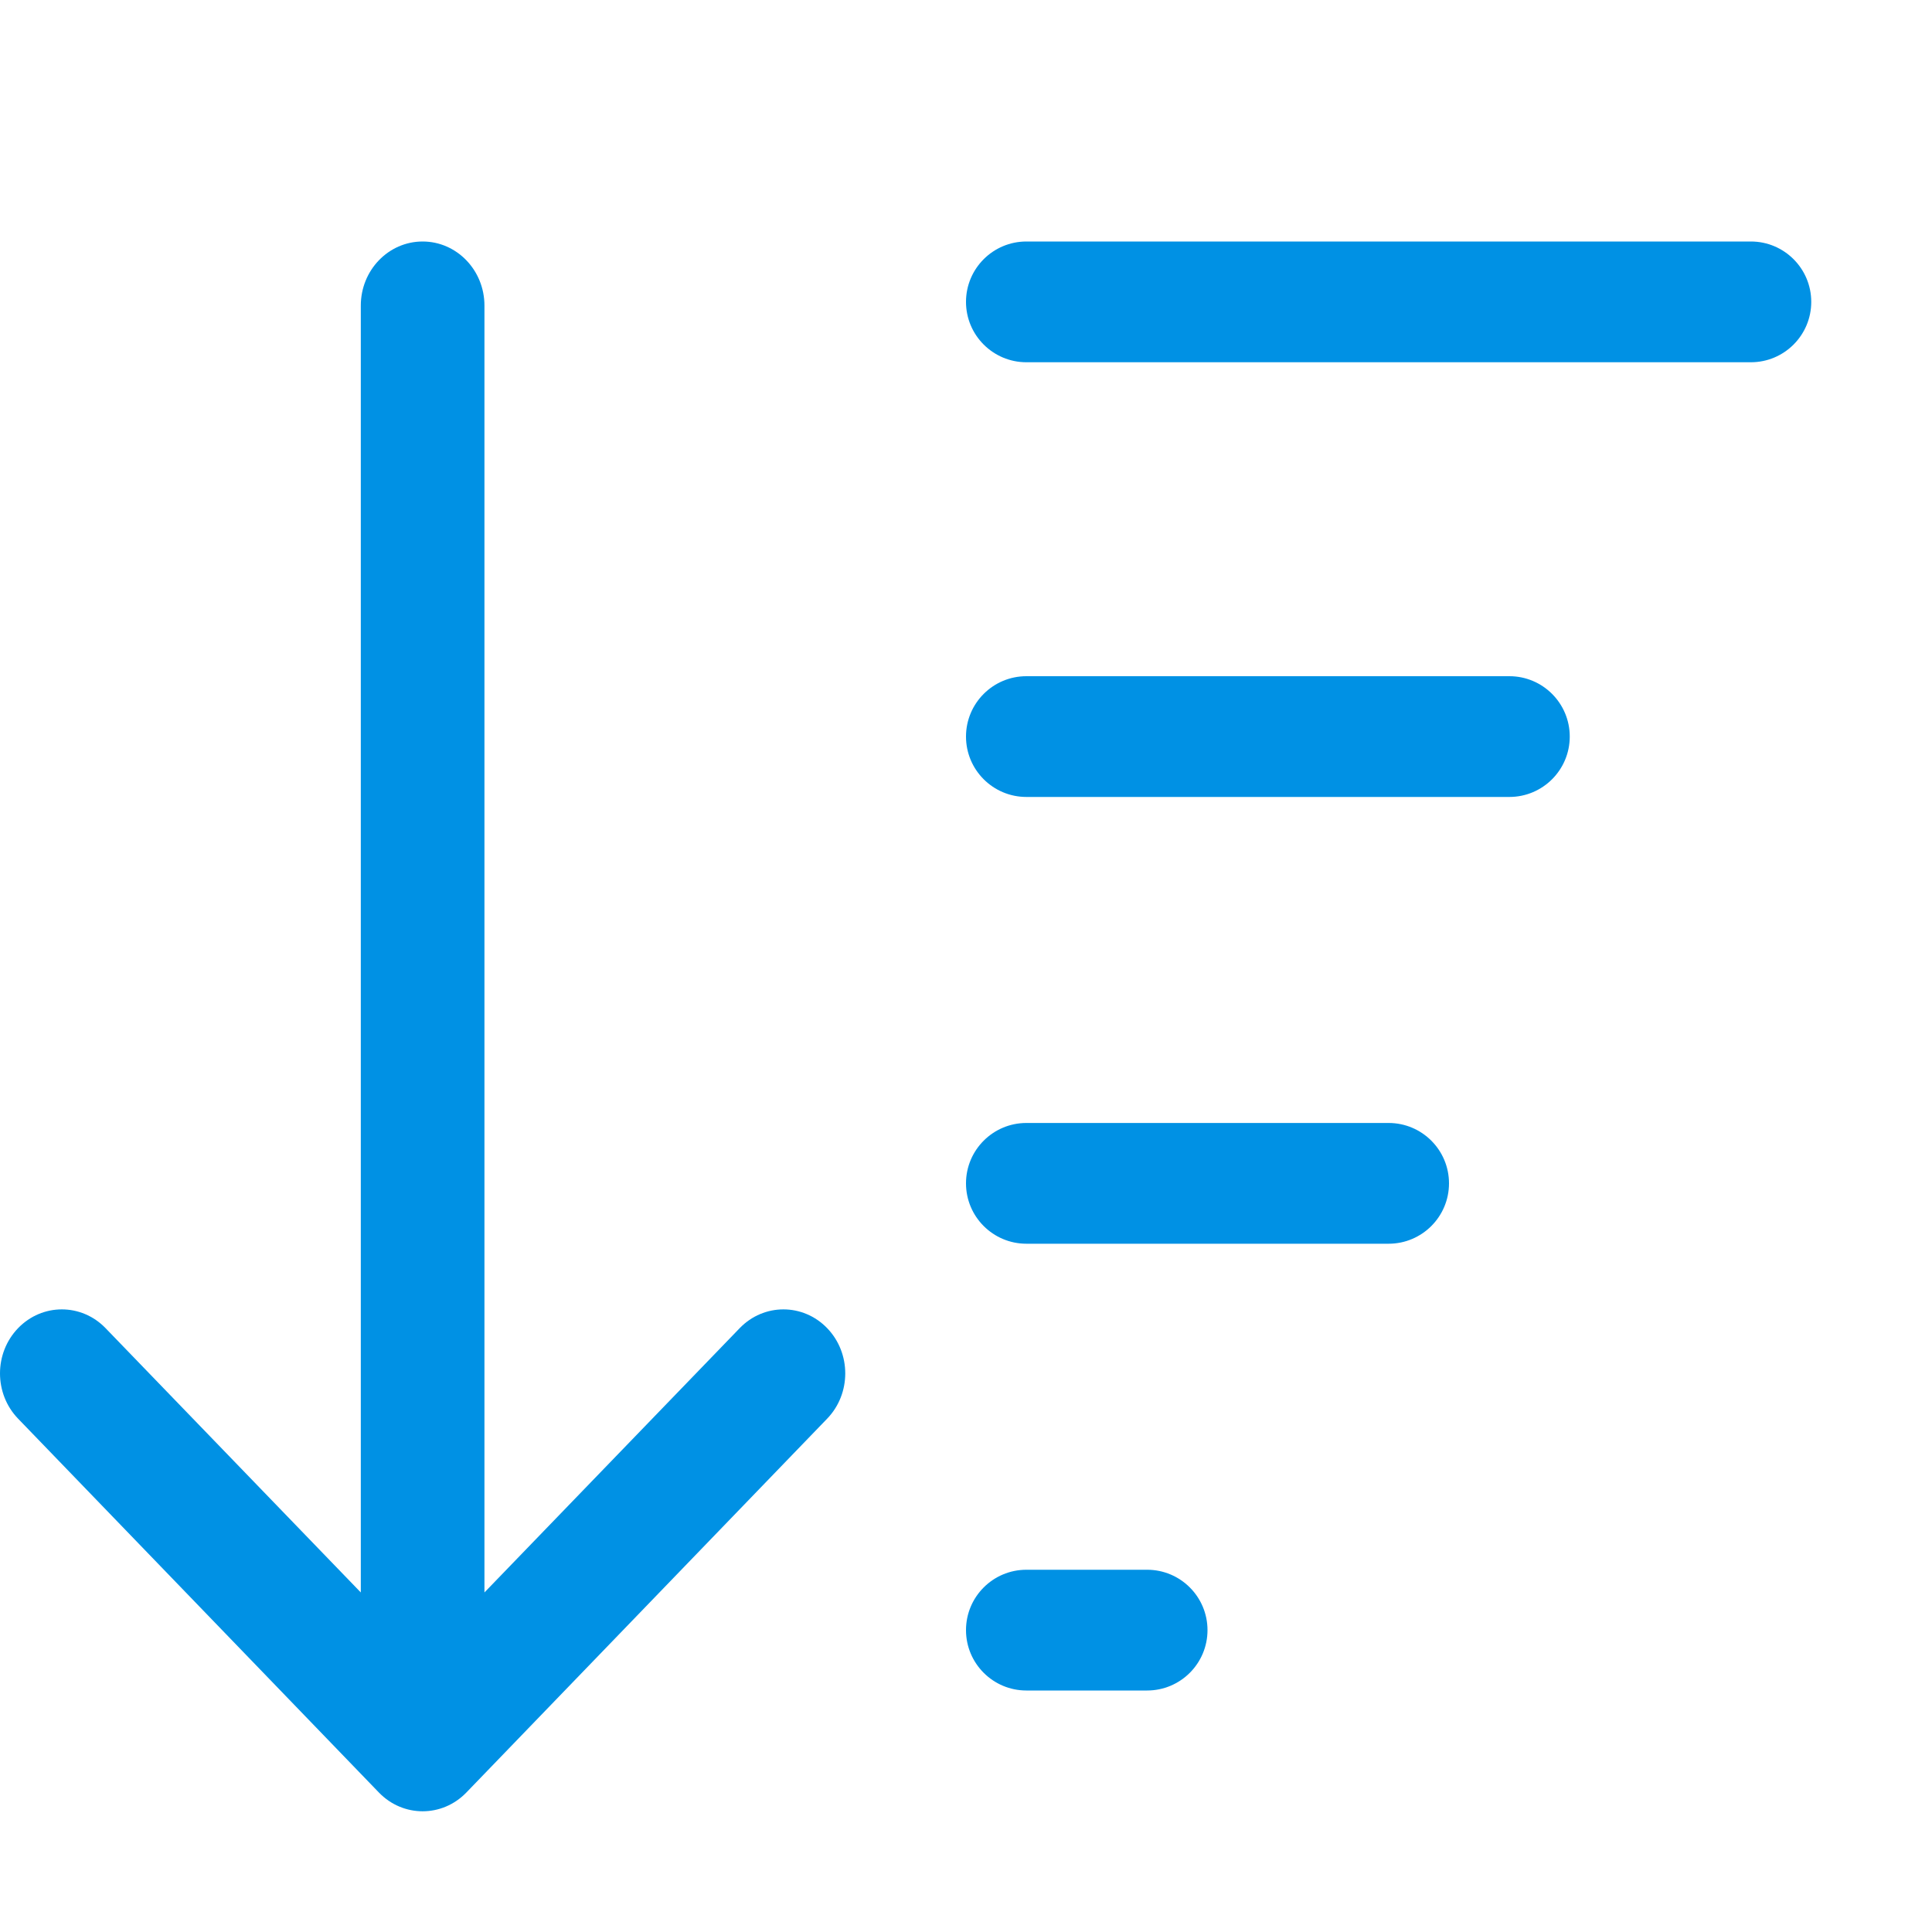 <svg width="16" height="16" viewBox="0 0 16 16" fill="none" xmlns="http://www.w3.org/2000/svg">
<path d="M3.862 14.845C3.662 15.052 3.338 15.052 3.138 14.845L0.15 11.749C-0.05 11.542 -0.05 11.206 0.15 10.999C0.35 10.792 0.674 10.792 0.874 10.999L2.988 13.188V2.531C2.988 2.238 3.217 2 3.5 2C3.783 2 4.012 2.238 4.012 2.531V13.188L6.126 10.999C6.326 10.792 6.65 10.792 6.85 10.999C7.05 11.206 7.05 11.542 6.85 11.749L3.862 14.845Z" fill="#0091E4"/>
<path d="M8 2.5C8 2.776 8.224 3 8.5 3H14.5C14.776 3 15 2.776 15 2.5C15 2.224 14.776 2 14.5 2H8.5C8.224 2 8 2.224 8 2.5Z" fill="#0091E4"/>
<path d="M8.5 6.6C8.224 6.6 8 6.376 8 6.1C8 5.824 8.224 5.6 8.5 5.6H12.5C12.776 5.6 13 5.824 13 6.1C13 6.376 12.776 6.6 12.5 6.6H8.5Z" fill="#0091E4"/>
<path d="M8 9.8C8 10.076 8.224 10.3 8.5 10.3H11.5C11.776 10.3 12 10.076 12 9.8C12 9.524 11.776 9.3 11.5 9.3H8.5C8.224 9.3 8 9.524 8 9.8Z" fill="#0091E4"/>
<path d="M8.5 14C8.224 14 8 13.776 8 13.5C8 13.224 8.224 13 8.5 13H9.5C9.776 13 10 13.224 10 13.5C10 13.776 9.776 14 9.5 14H8.5Z" fill="#0091E4"/>
</svg>
